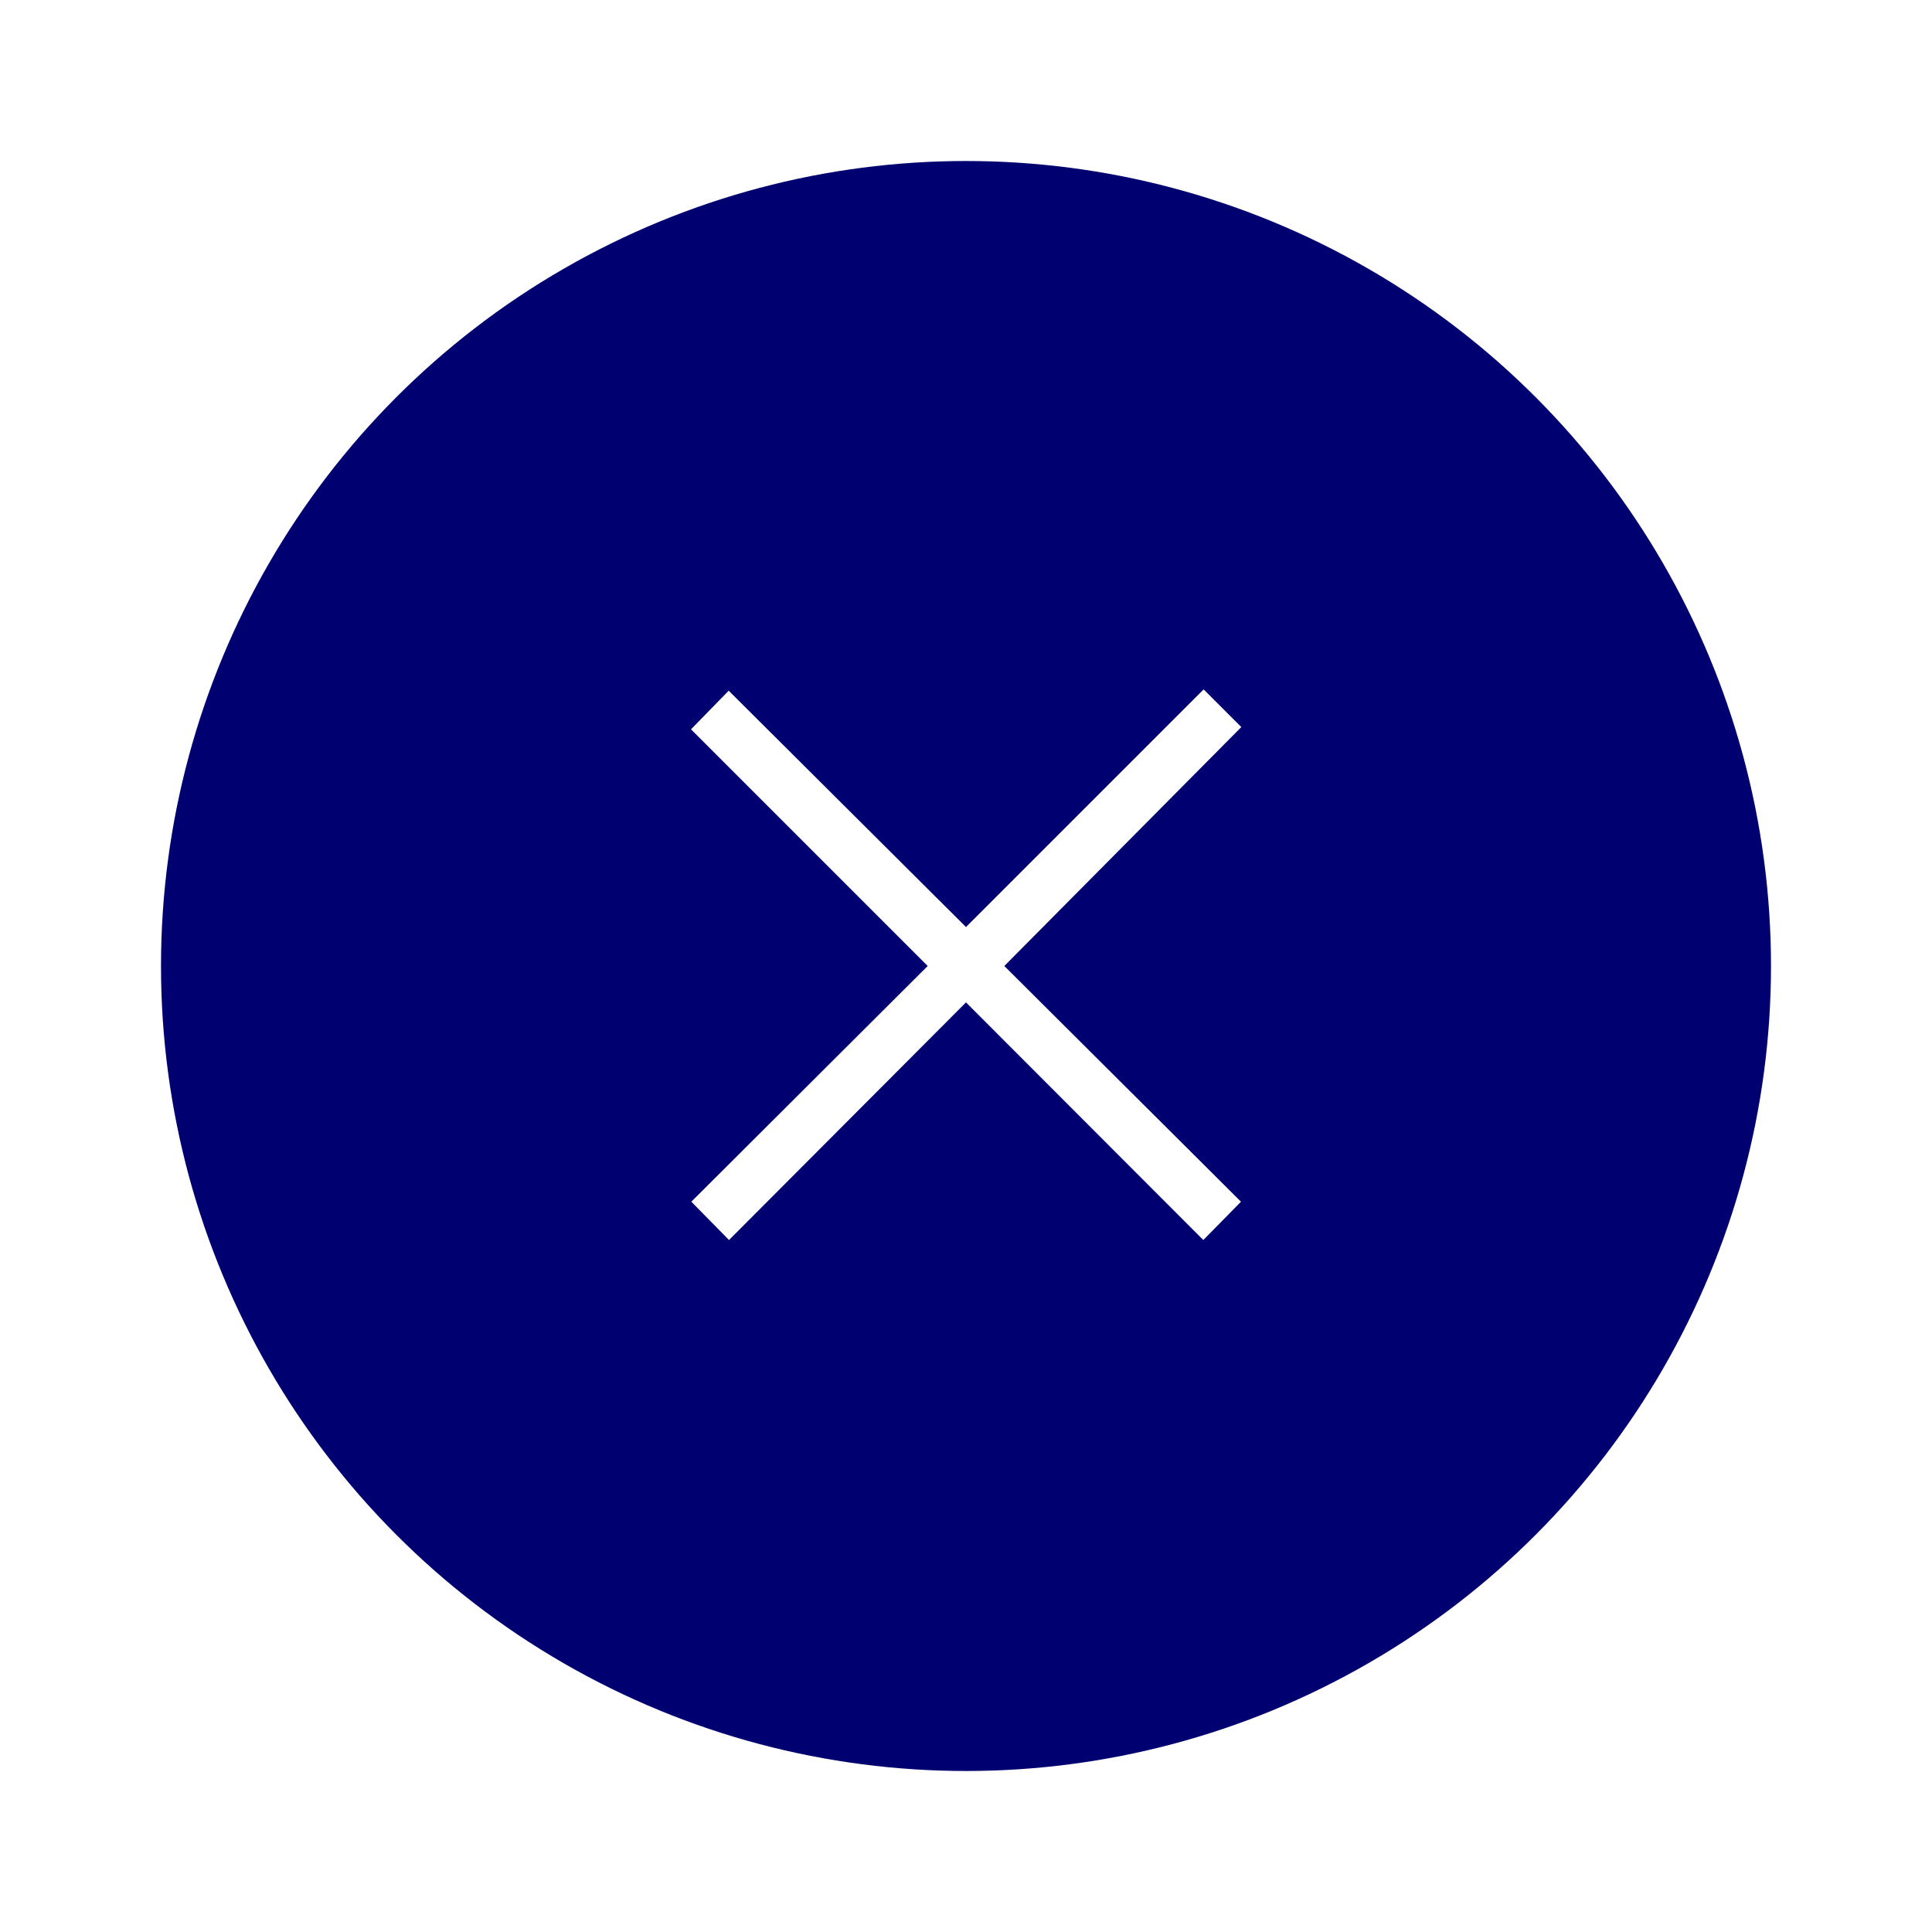 <svg xmlns="http://www.w3.org/2000/svg" viewBox="0 0 60 60"><defs><style>.cls-1{fill:#fff;}.cls-2{fill:#000070;}</style></defs><title>btn_spMenuBottonClose</title><g id="レイヤー_2" data-name="レイヤー 2"><g id="head"><rect class="cls-1" width="60" height="60"/><circle class="cls-2" cx="30" cy="30" r="25"/><path class="cls-1" d="M38.54,37.32l-1.17,1.19L30,31.13l-7.36,7.38-1.17-1.19L28.81,30l-7.35-7.35,1.17-1.2L30,28.79l7.38-7.38,1.17,1.17L31.19,30Z"/></g></g></svg>